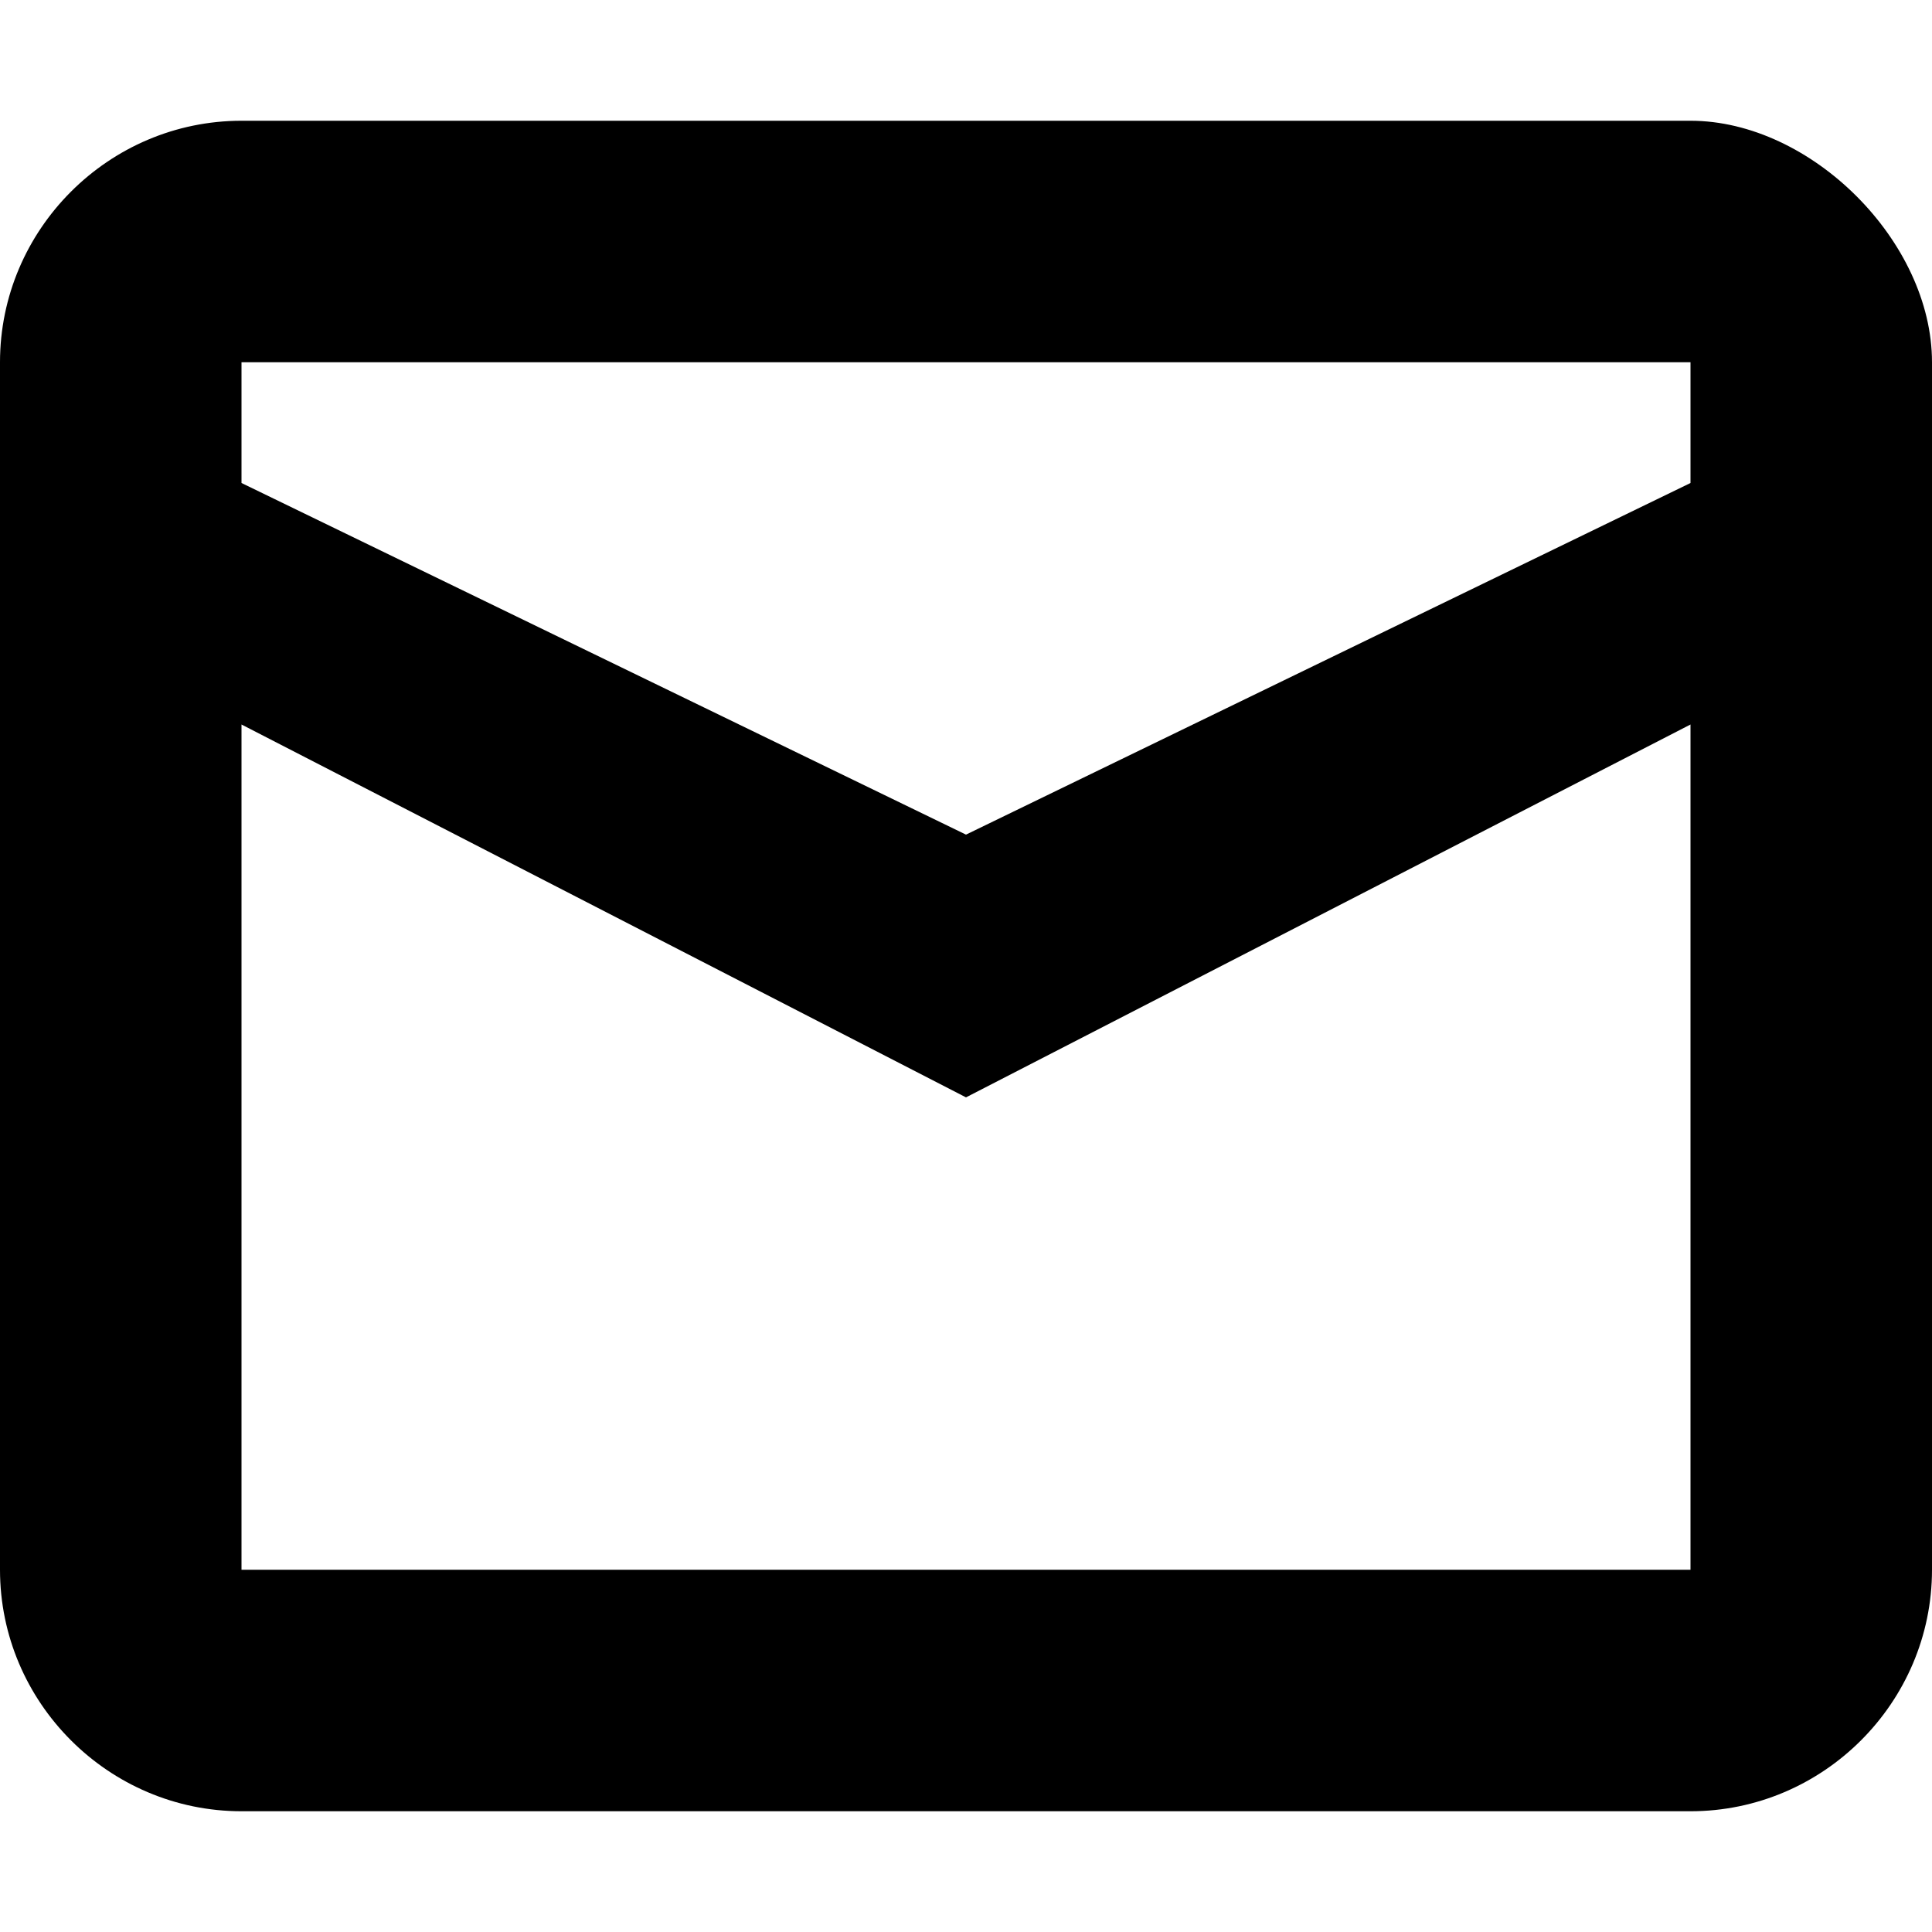 <svg width="16" height="16" viewBox="0 0 16 16" fill="none" xmlns="http://www.w3.org/2000/svg">
<path fill-rule="evenodd" clip-rule="evenodd" d="M0 13C0 14.1 0.9 15 2 15H14C15.1 15 16 14.1 16 13V3C16 2 15 1 14 1L2 1C0.9 1 0 1.9 0 3V13ZM2 3H14V4L8 6.912L2 4V3ZM2 6V13H14V6L8 9.088L2 6Z" fill="black"/>
</svg>

